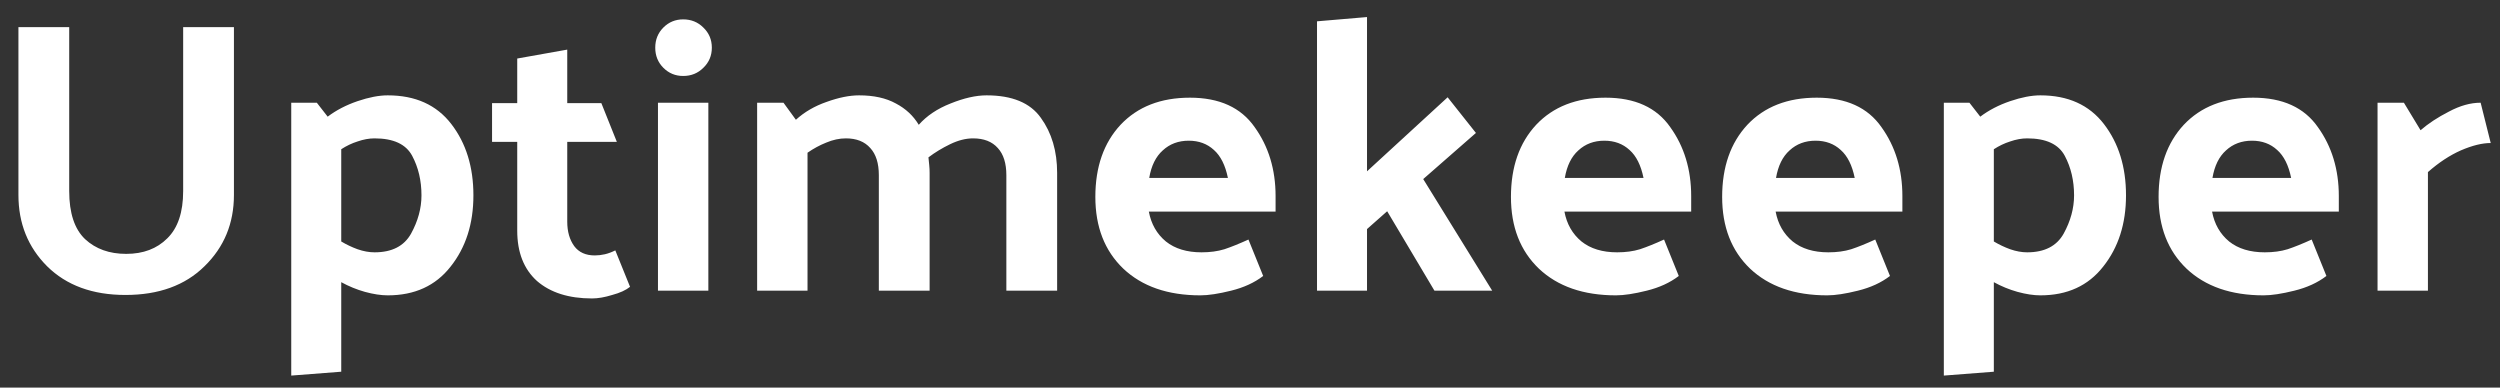 <svg width="129" height="20" viewBox="0 0 129 20" fill="none" xmlns="http://www.w3.org/2000/svg">
<rect x="0" y="0" width="129" height="20" fill="#333333" stroke="none"/>
<path d="M3.571 1.4V9.86C3.571 10.993 3.844 11.82 4.391 12.34C4.937 12.847 5.644 13.1 6.511 13.1C7.391 13.1 8.097 12.833 8.631 12.3C9.177 11.767 9.451 10.953 9.451 9.86V1.4H12.071V10.06C12.071 11.527 11.564 12.753 10.551 13.74C9.551 14.727 8.191 15.22 6.471 15.22C4.777 15.22 3.431 14.727 2.431 13.74C1.444 12.753 0.951 11.527 0.951 10.06V1.4H3.571ZM19.328 13.02C20.222 13.02 20.848 12.7 21.208 12.06C21.568 11.407 21.748 10.747 21.748 10.08C21.748 9.32 21.588 8.64 21.268 8.04C20.948 7.44 20.302 7.14 19.328 7.14C19.048 7.14 18.755 7.193 18.448 7.3C18.155 7.393 17.875 7.527 17.608 7.7V12.46C17.875 12.62 18.155 12.753 18.448 12.86C18.755 12.967 19.048 13.02 19.328 13.02ZM15.028 5.3H16.348L16.908 6.02C17.348 5.687 17.862 5.42 18.448 5.22C19.035 5.02 19.555 4.92 20.008 4.92C21.435 4.92 22.528 5.413 23.288 6.4C24.048 7.387 24.428 8.613 24.428 10.08C24.428 11.547 24.035 12.773 23.248 13.76C22.475 14.747 21.395 15.24 20.008 15.24C19.662 15.24 19.268 15.18 18.828 15.06C18.402 14.94 17.995 14.773 17.608 14.56V19.18L15.028 19.38V5.3ZM32.51 14.8C32.296 14.973 31.989 15.113 31.59 15.22C31.203 15.34 30.856 15.4 30.549 15.4C29.349 15.4 28.403 15.1 27.709 14.5C27.029 13.887 26.689 13.02 26.689 11.9V7.32H25.39V5.32H26.689V3.02L29.27 2.56V5.32H31.029L31.829 7.32H29.27V11.44C29.27 11.947 29.39 12.367 29.63 12.7C29.869 13.02 30.223 13.18 30.689 13.18C30.863 13.18 31.036 13.16 31.209 13.12C31.383 13.08 31.563 13.013 31.75 12.92L32.51 14.8ZM35.251 1C35.664 1 36.011 1.14 36.291 1.42C36.584 1.7 36.731 2.047 36.731 2.46C36.731 2.873 36.584 3.22 36.291 3.5C36.011 3.78 35.664 3.92 35.251 3.92C34.851 3.92 34.511 3.78 34.231 3.5C33.951 3.22 33.811 2.873 33.811 2.46C33.811 2.047 33.951 1.7 34.231 1.42C34.511 1.14 34.851 1 35.251 1ZM36.551 5.3V15H33.951V5.3H36.551ZM47.408 6.44C47.822 5.973 48.368 5.607 49.048 5.34C49.742 5.06 50.361 4.92 50.908 4.92C52.228 4.92 53.161 5.307 53.708 6.08C54.268 6.853 54.548 7.8 54.548 8.92V15H51.928V9.04C51.928 8.427 51.782 7.96 51.488 7.64C51.195 7.307 50.768 7.14 50.208 7.14C49.835 7.14 49.441 7.24 49.028 7.44C48.615 7.64 48.242 7.867 47.908 8.12C47.922 8.253 47.935 8.387 47.948 8.52C47.962 8.653 47.968 8.787 47.968 8.92V15H45.348V9.04C45.348 8.427 45.202 7.96 44.908 7.64C44.615 7.307 44.195 7.14 43.648 7.14C43.315 7.14 42.975 7.213 42.628 7.36C42.295 7.493 41.975 7.667 41.668 7.88V15H39.068V5.3H40.428L41.068 6.18C41.508 5.78 42.035 5.473 42.648 5.26C43.275 5.033 43.835 4.92 44.328 4.92C45.088 4.92 45.721 5.06 46.228 5.34C46.735 5.607 47.128 5.973 47.408 6.44ZM61.94 15.24C60.26 15.24 58.933 14.78 57.96 13.86C57 12.94 56.52 11.707 56.52 10.16C56.52 8.613 56.953 7.373 57.82 6.44C58.7 5.507 59.893 5.04 61.4 5.04C62.92 5.04 64.033 5.547 64.74 6.56C65.46 7.56 65.82 8.747 65.82 10.12V10.92H59.28C59.4 11.56 59.693 12.073 60.16 12.46C60.626 12.833 61.24 13.02 62 13.02C62.44 13.02 62.833 12.967 63.18 12.86C63.54 12.74 63.953 12.573 64.42 12.36L65.18 14.24C64.726 14.587 64.173 14.84 63.52 15C62.88 15.16 62.353 15.24 61.94 15.24ZM63.36 9.18C63.226 8.527 62.986 8.047 62.64 7.74C62.293 7.42 61.86 7.26 61.34 7.26C60.806 7.26 60.36 7.427 60 7.76C59.64 8.08 59.406 8.553 59.3 9.18H63.36ZM70.538 0.88V8.84L74.698 5.02L76.158 6.86L73.438 9.24L76.998 15H74.018L71.578 10.9L70.538 11.82V15H67.958V1.1L70.538 0.88ZM83.385 15.24C81.705 15.24 80.378 14.78 79.405 13.86C78.445 12.94 77.965 11.707 77.965 10.16C77.965 8.613 78.398 7.373 79.265 6.44C80.145 5.507 81.338 5.04 82.845 5.04C84.365 5.04 85.478 5.547 86.185 6.56C86.905 7.56 87.265 8.747 87.265 10.12V10.92H80.725C80.845 11.56 81.138 12.073 81.605 12.46C82.072 12.833 82.685 13.02 83.445 13.02C83.885 13.02 84.278 12.967 84.625 12.86C84.985 12.74 85.398 12.573 85.865 12.36L86.625 14.24C86.172 14.587 85.618 14.84 84.965 15C84.325 15.16 83.798 15.24 83.385 15.24ZM84.805 9.18C84.672 8.527 84.432 8.047 84.085 7.74C83.738 7.42 83.305 7.26 82.785 7.26C82.252 7.26 81.805 7.427 81.445 7.76C81.085 8.08 80.852 8.553 80.745 9.18H84.805ZM94.283 15.24C92.603 15.24 91.277 14.78 90.303 13.86C89.343 12.94 88.863 11.707 88.863 10.16C88.863 8.613 89.297 7.373 90.163 6.44C91.043 5.507 92.237 5.04 93.743 5.04C95.263 5.04 96.377 5.547 97.083 6.56C97.803 7.56 98.163 8.747 98.163 10.12V10.92H91.623C91.743 11.56 92.037 12.073 92.503 12.46C92.97 12.833 93.583 13.02 94.343 13.02C94.783 13.02 95.177 12.967 95.523 12.86C95.883 12.74 96.297 12.573 96.763 12.36L97.523 14.24C97.07 14.587 96.517 14.84 95.863 15C95.223 15.16 94.697 15.24 94.283 15.24ZM95.703 9.18C95.57 8.527 95.33 8.047 94.983 7.74C94.637 7.42 94.203 7.26 93.683 7.26C93.15 7.26 92.703 7.427 92.343 7.76C91.983 8.08 91.75 8.553 91.643 9.18H95.703ZM104.602 13.02C105.495 13.02 106.122 12.7 106.482 12.06C106.842 11.407 107.022 10.747 107.022 10.08C107.022 9.32 106.862 8.64 106.542 8.04C106.222 7.44 105.575 7.14 104.602 7.14C104.322 7.14 104.029 7.193 103.722 7.3C103.429 7.393 103.149 7.527 102.882 7.7V12.46C103.149 12.62 103.429 12.753 103.722 12.86C104.029 12.967 104.322 13.02 104.602 13.02ZM100.302 5.3H101.622L102.182 6.02C102.622 5.687 103.135 5.42 103.722 5.22C104.309 5.02 104.829 4.92 105.282 4.92C106.709 4.92 107.802 5.413 108.562 6.4C109.322 7.387 109.702 8.613 109.702 10.08C109.702 11.547 109.309 12.773 108.522 13.76C107.749 14.747 106.669 15.24 105.282 15.24C104.935 15.24 104.542 15.18 104.102 15.06C103.675 14.94 103.269 14.773 102.882 14.56V19.18L100.302 19.38V5.3ZM116.803 15.24C115.123 15.24 113.796 14.78 112.823 13.86C111.863 12.94 111.383 11.707 111.383 10.16C111.383 8.613 111.816 7.373 112.683 6.44C113.563 5.507 114.756 5.04 116.263 5.04C117.783 5.04 118.896 5.547 119.603 6.56C120.323 7.56 120.683 8.747 120.683 10.12V10.92H114.143C114.263 11.56 114.556 12.073 115.023 12.46C115.49 12.833 116.103 13.02 116.863 13.02C117.303 13.02 117.696 12.967 118.043 12.86C118.403 12.74 118.816 12.573 119.283 12.36L120.043 14.24C119.59 14.587 119.036 14.84 118.383 15C117.743 15.16 117.216 15.24 116.803 15.24ZM118.223 9.18C118.09 8.527 117.85 8.047 117.503 7.74C117.156 7.42 116.723 7.26 116.203 7.26C115.67 7.26 115.223 7.427 114.863 7.76C114.503 8.08 114.27 8.553 114.163 9.18H118.223ZM128.001 5.3L128.521 7.38C128.081 7.38 127.568 7.507 126.981 7.76C126.408 8.013 125.841 8.387 125.281 8.88V15H122.681V5.3H124.041L124.901 6.72C125.301 6.373 125.788 6.053 126.361 5.76C126.935 5.453 127.481 5.3 128.001 5.3Z" fill="white"/>
</svg>

